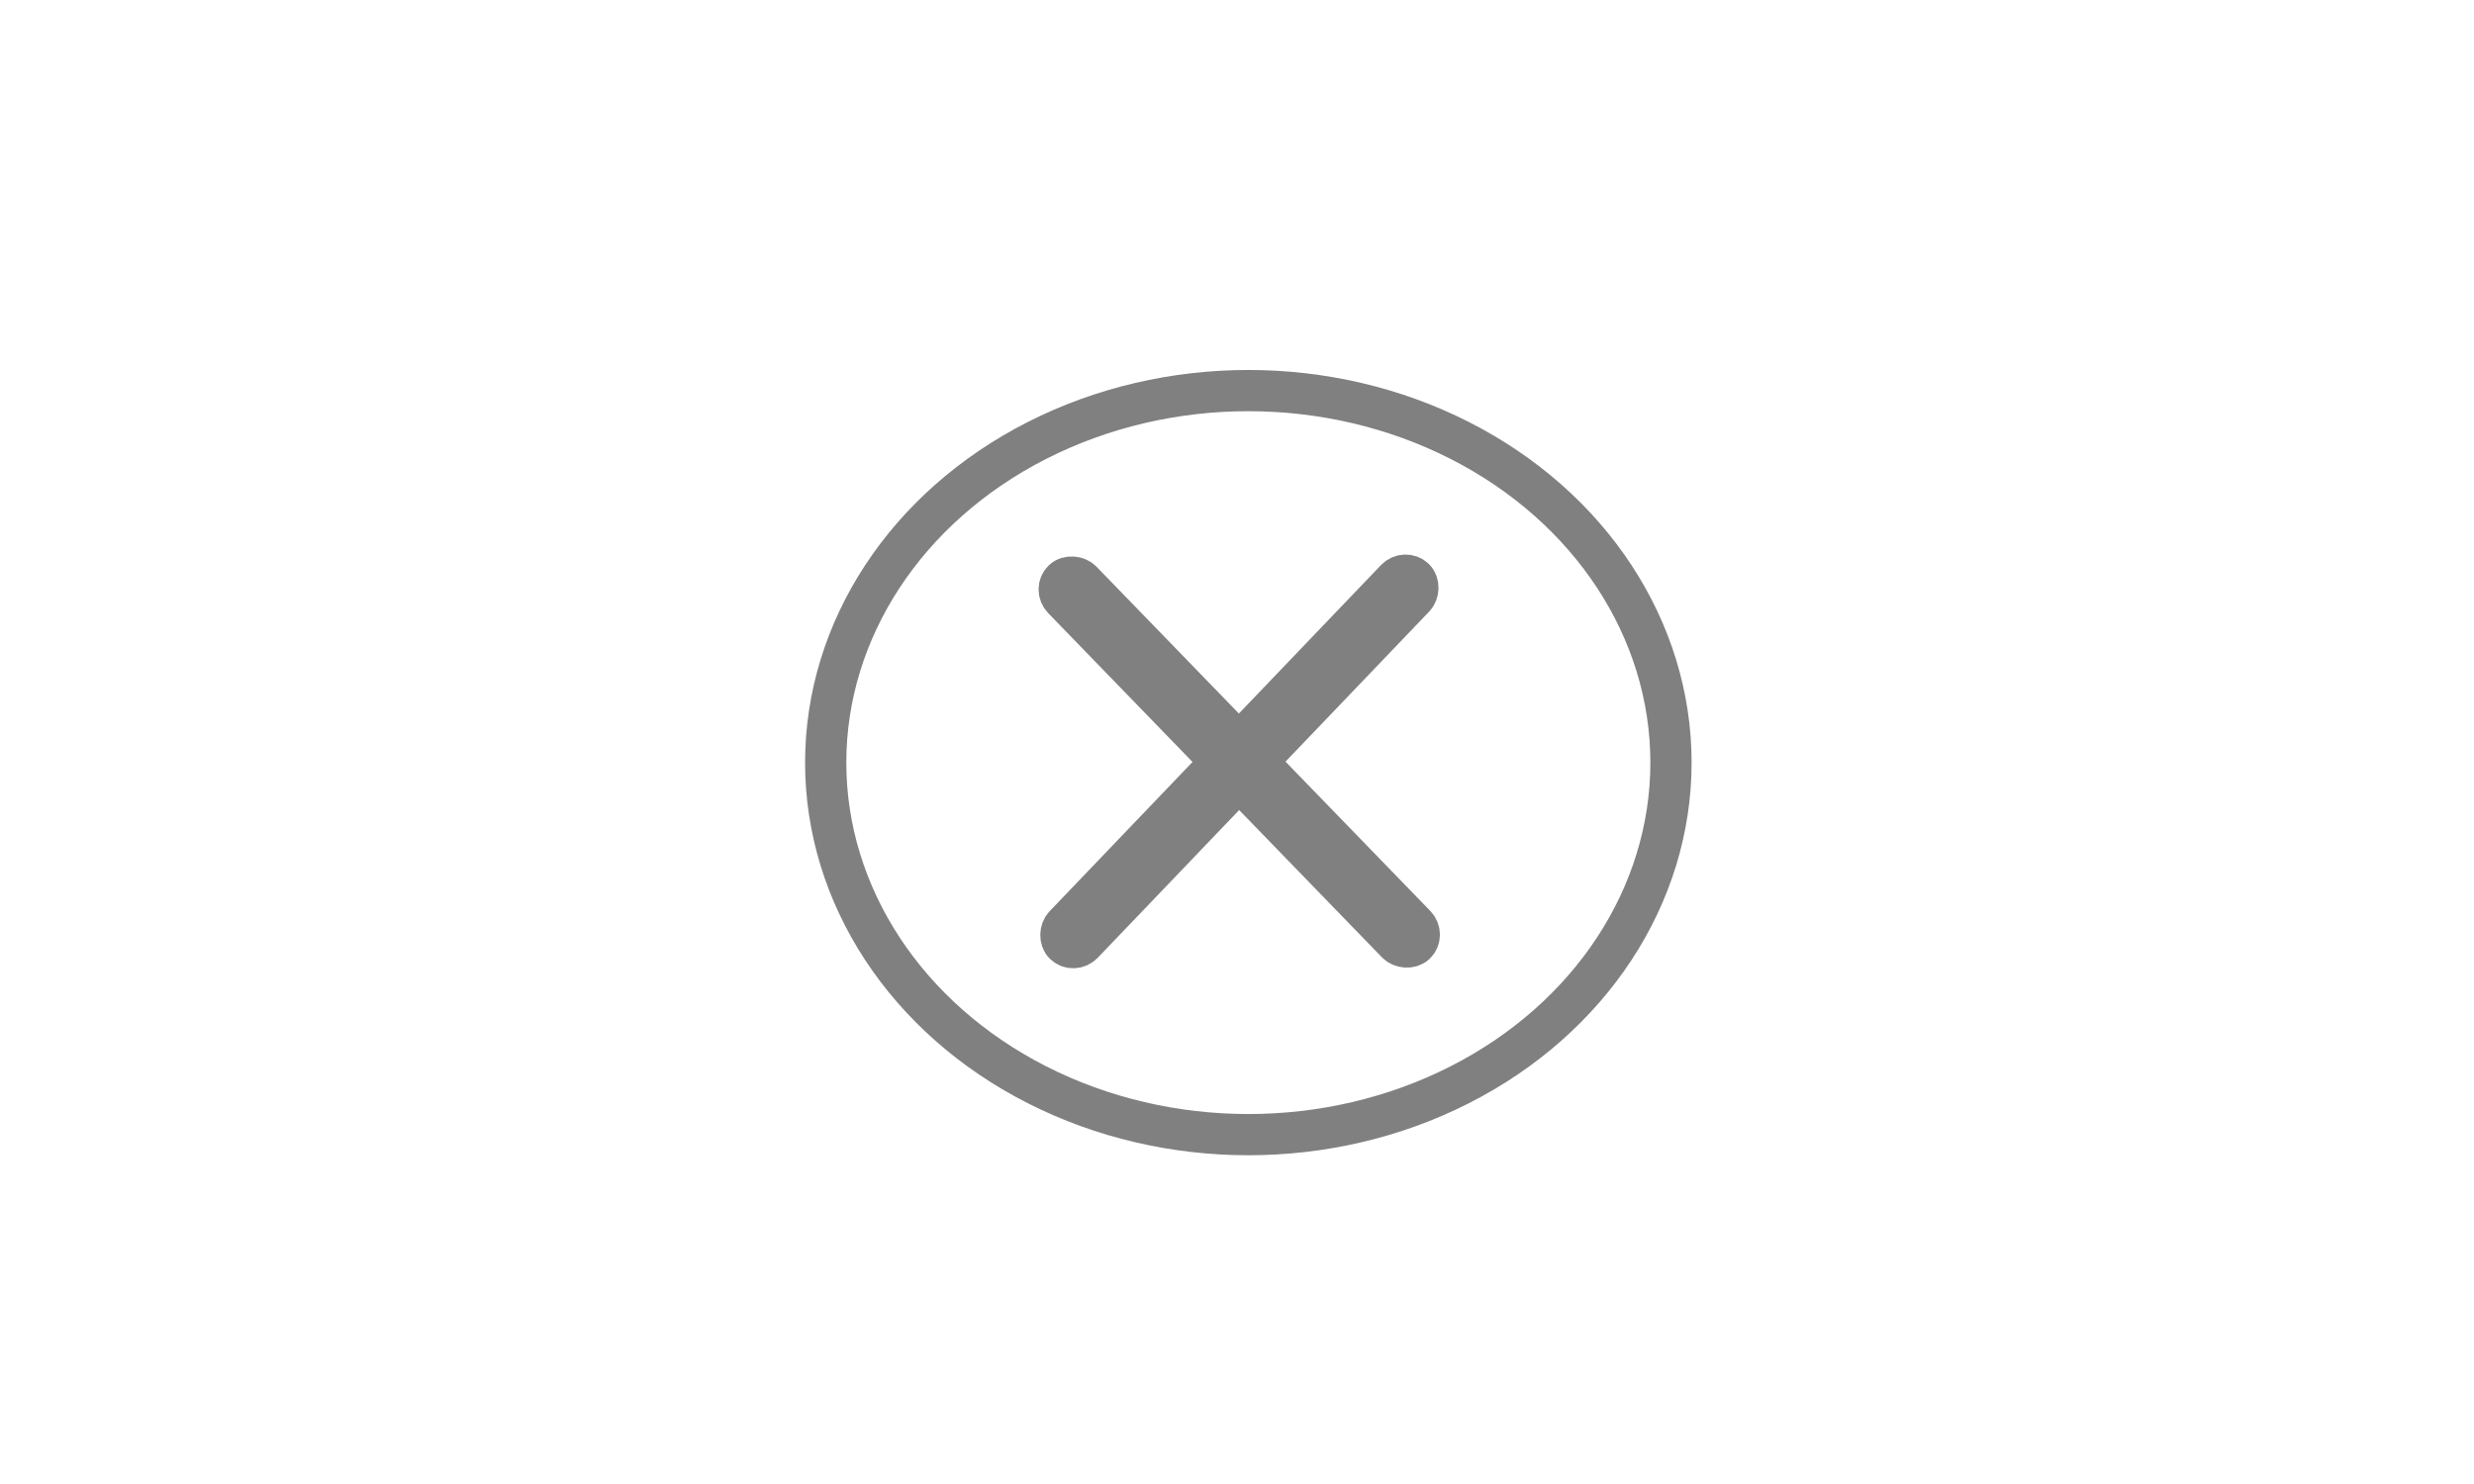 <?xml version="1.0" standalone="no"?>
<!DOCTYPE svg PUBLIC "-//W3C//DTD SVG 20010904//EN" "http://www.w3.org/TR/2001/REC-SVG-20010904/DTD/svg10.dtd">
<!-- Created using Krita: https://krita.org -->
<svg xmlns="http://www.w3.org/2000/svg" 
    xmlns:xlink="http://www.w3.org/1999/xlink"
    xmlns:krita="http://krita.org/namespaces/svg/krita"
    xmlns:sodipodi="http://sodipodi.sourceforge.net/DTD/sodipodi-0.dtd"
    width="1728pt"
    height="1036.8pt"
    viewBox="0 0 1728 1036.8">
<defs/>
<ellipse id="shape0" transform="translate(576.72, 272.88)" rx="295.2" ry="259.92" cx="295.2" cy="259.92" fill="none" stroke="#808080" stroke-width="28.8" stroke-linecap="square" stroke-linejoin="bevel"/><rect id="shape01" transform="matrix(0.718 -0.696 0.696 0.718 736.011 411.674)" fill="none" stroke="#808080" stroke-width="28.8" stroke-linecap="square" stroke-linejoin="bevel" width="18" height="353.739" rx="9" ry="9.289"/><rect id="shape02" transform="matrix(0.722 0.691 -0.691 0.722 981.391 398.037)" fill="none" stroke="#808080" stroke-width="28.8" stroke-linecap="square" stroke-linejoin="bevel" width="18" height="353.739" rx="9" ry="9.289"/>
</svg>
